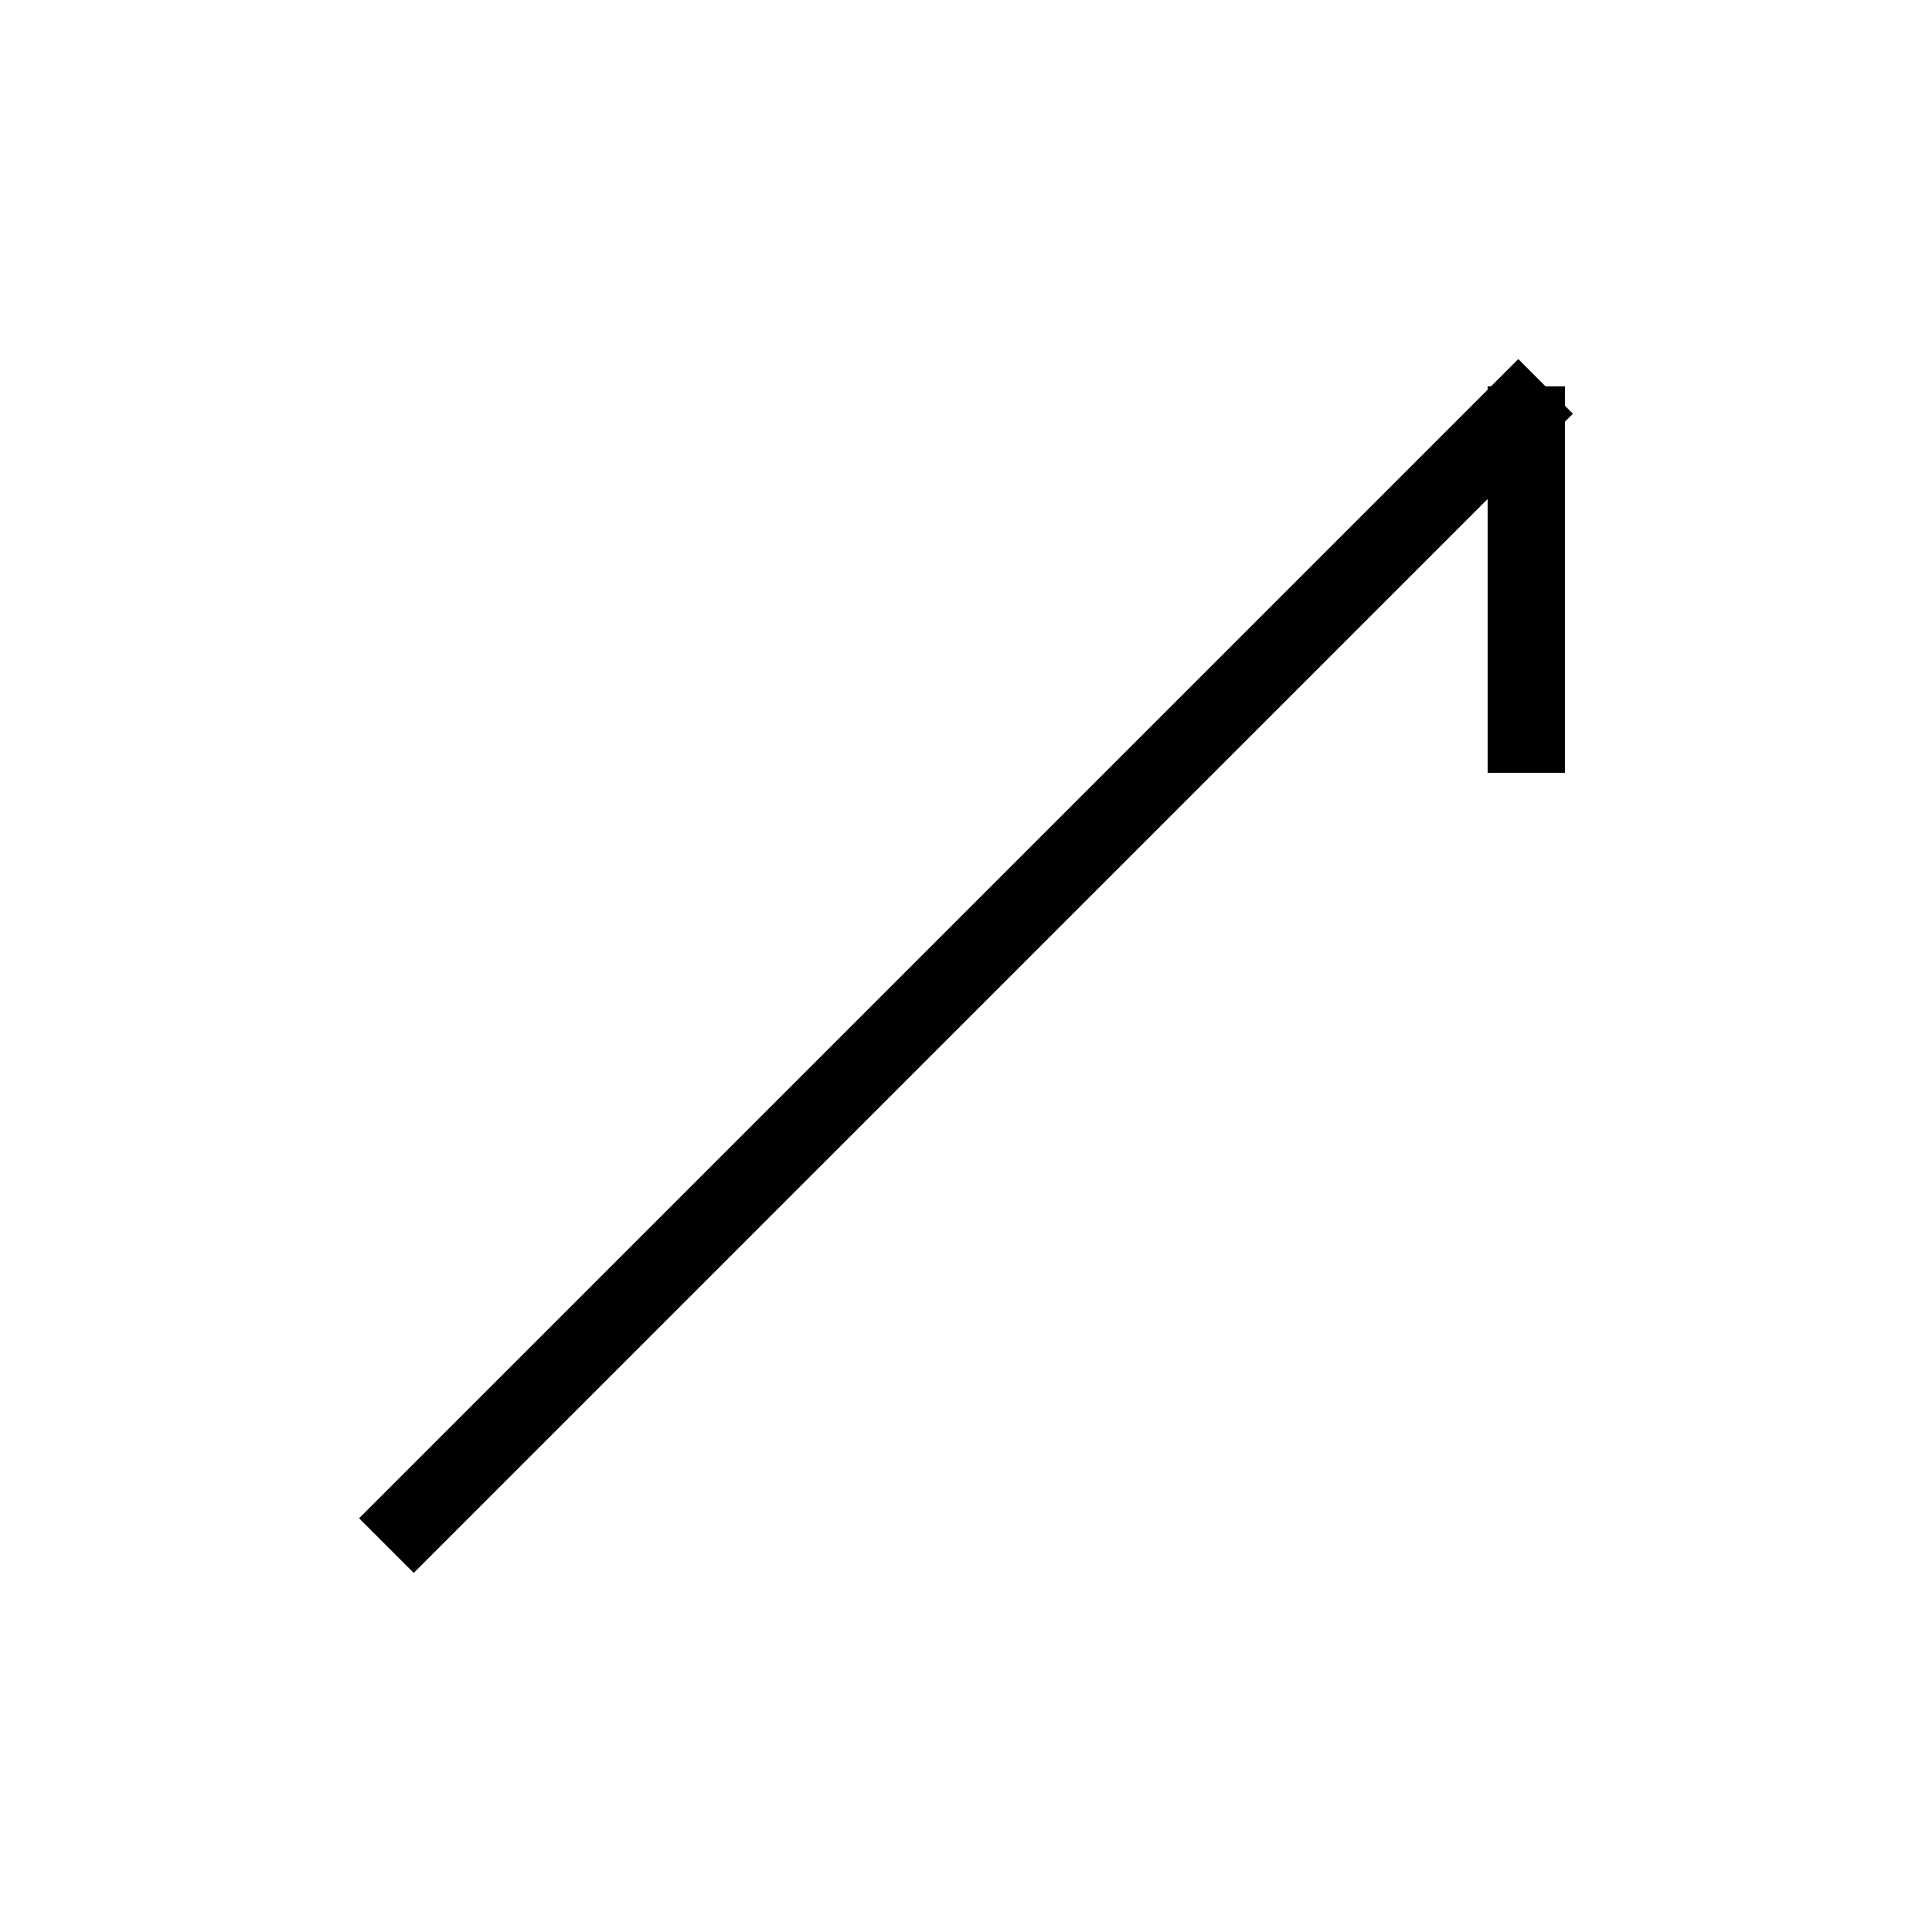 
<svg viewBox="0 0 50 50" preserveAspectRatio="xMidYMid meet">


<line x1="10" y1="40" x2="40" y2="10" stroke="black" stroke-width="2"/>

<line x1="39.5" y1="10" x2="39.5" y2="20" stroke="black" stroke-width="2"/>

</svg>

